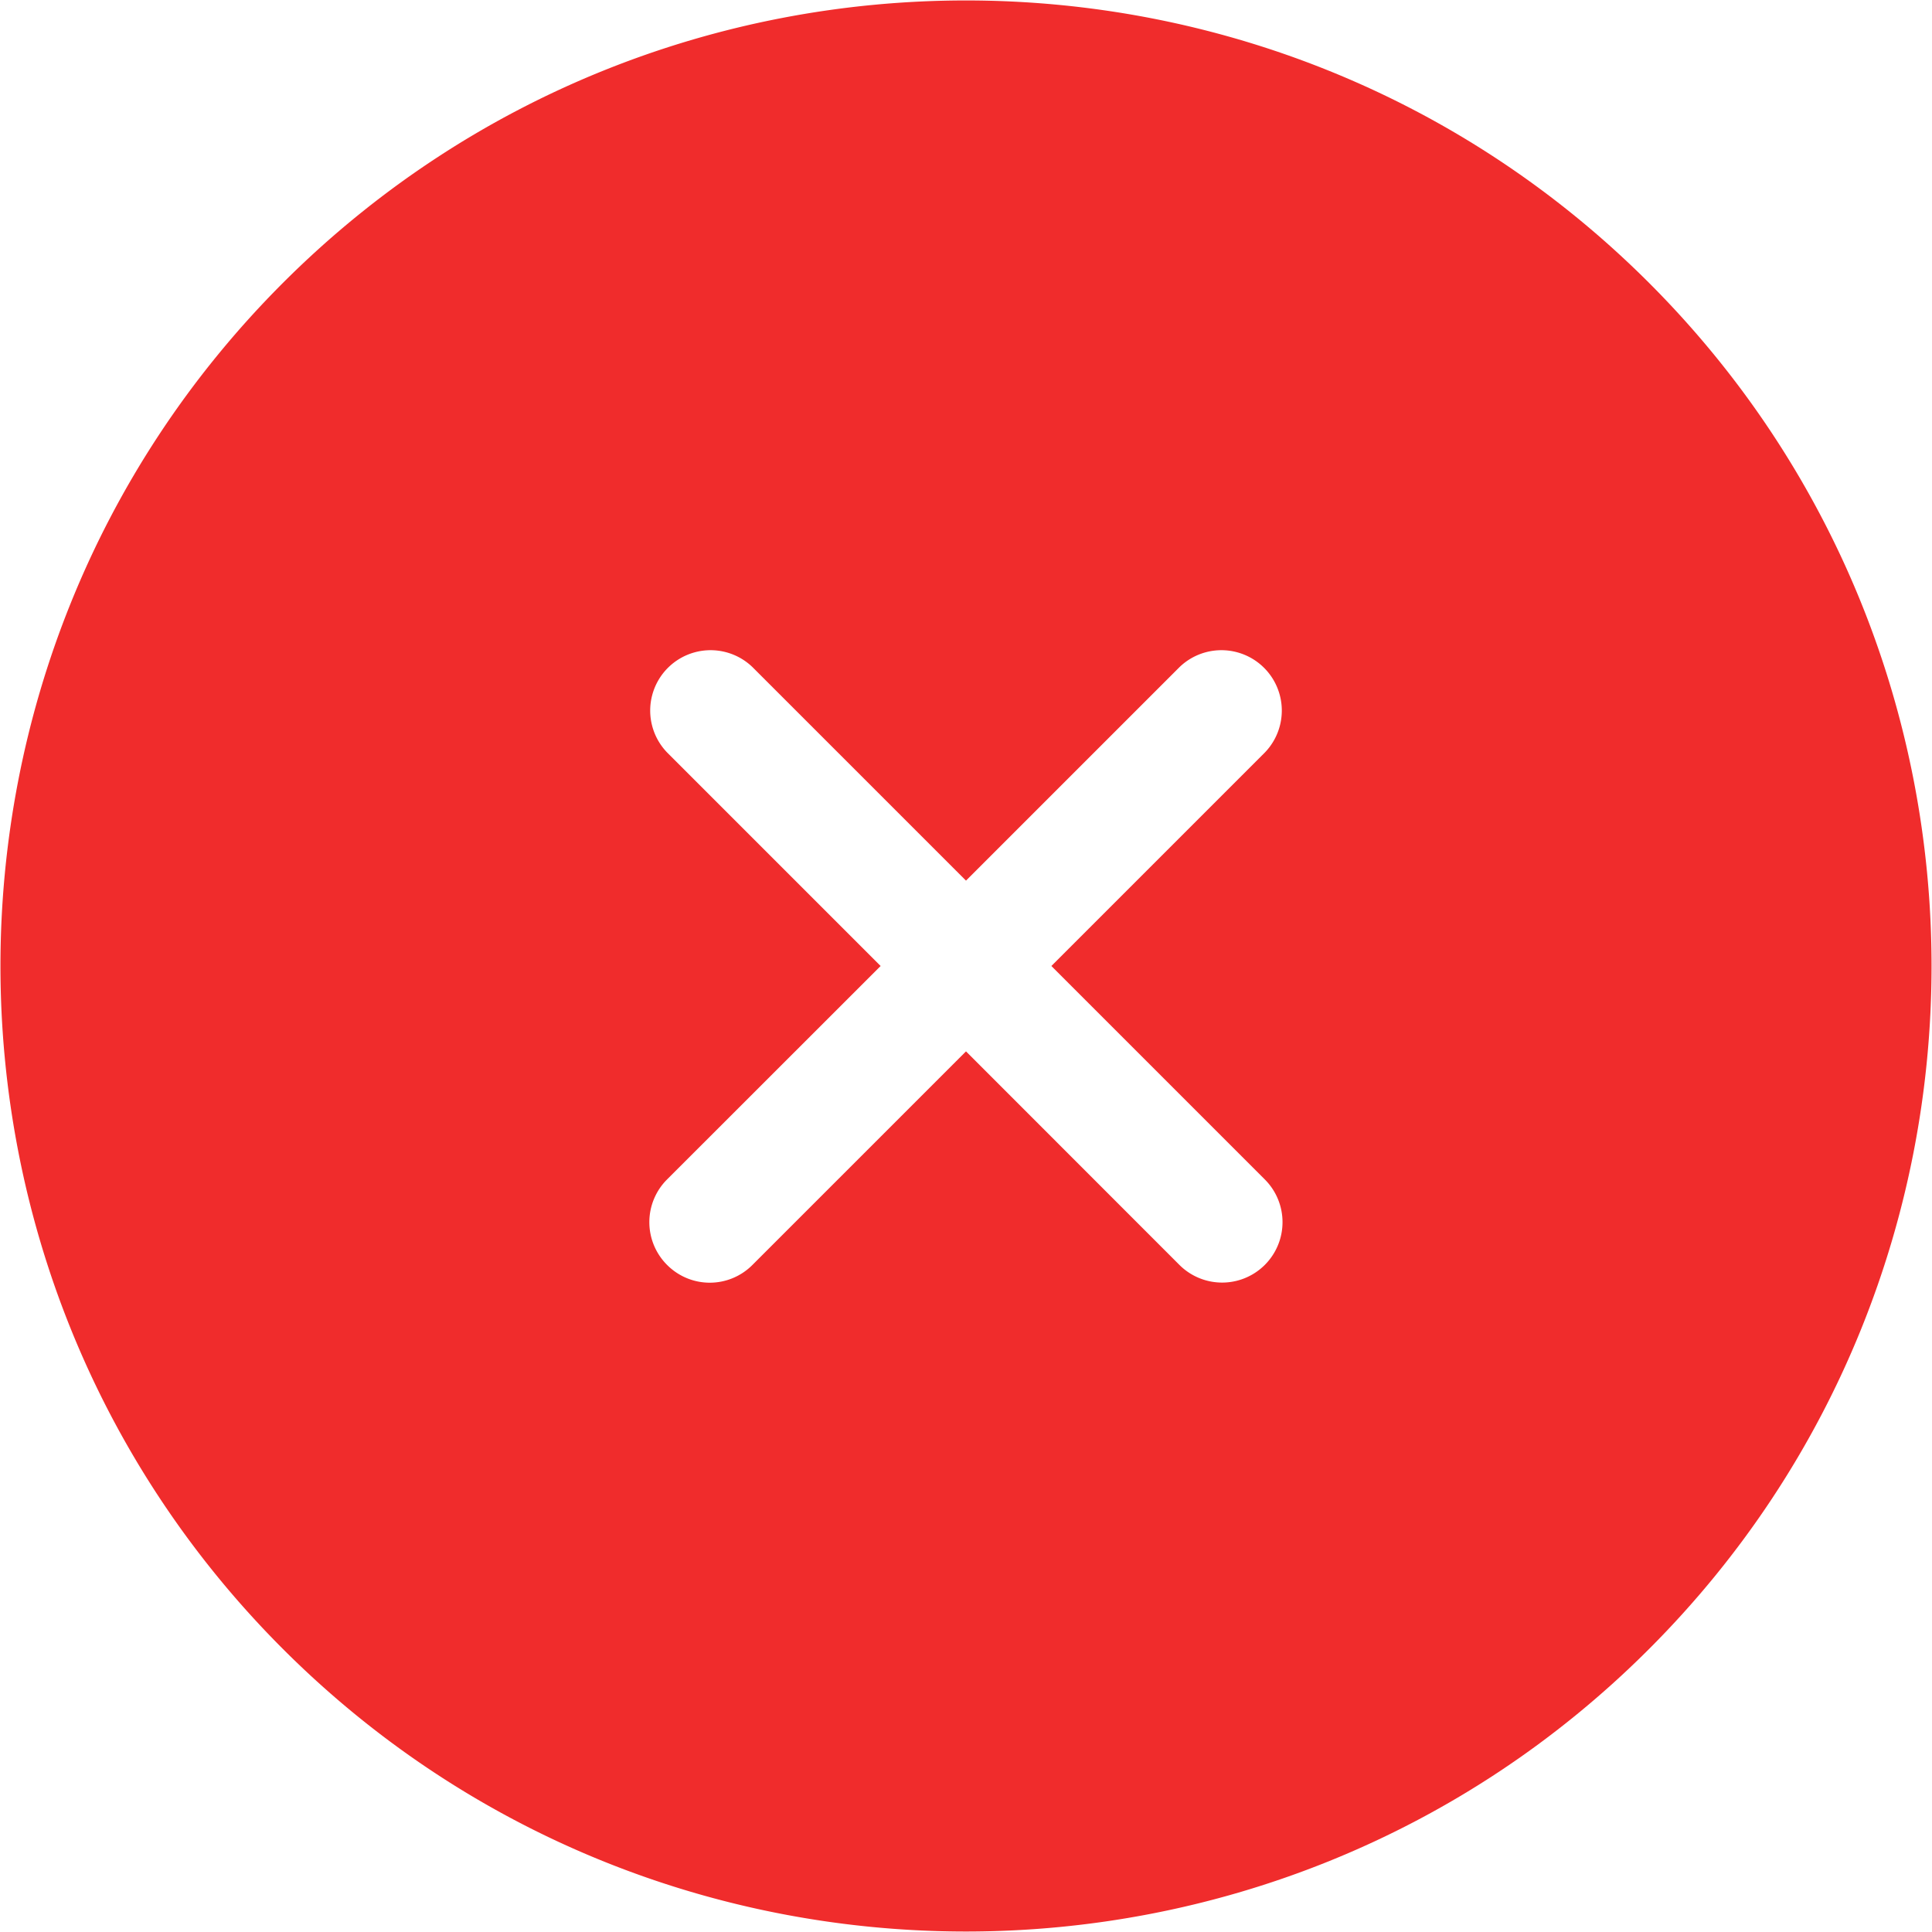 <svg xmlns="http://www.w3.org/2000/svg" viewBox="0 0 16 16"><path fill="#F02C2C" d="M13.657 2.343c-3.119-3.119-8.195-3.119-11.314 0s-3.119 8.194 0 11.313c1.56 1.56 3.608 2.34 5.657 2.34s4.098-.78 5.657-2.34c3.119-3.119 3.119-8.194 0-11.313zm-3.182 7.425a.5.5 0 0 1-.708.707L8 8.707l-1.768 1.768a.498.498 0 0 1-.708 0 .5.5 0 0 1 0-.707L7.293 8 5.525 6.232a.5.5 0 0 1 .707-.707L8 7.293l1.768-1.768a.5.5 0 0 1 .707.707L8.707 8l1.768 1.768z"/></svg>